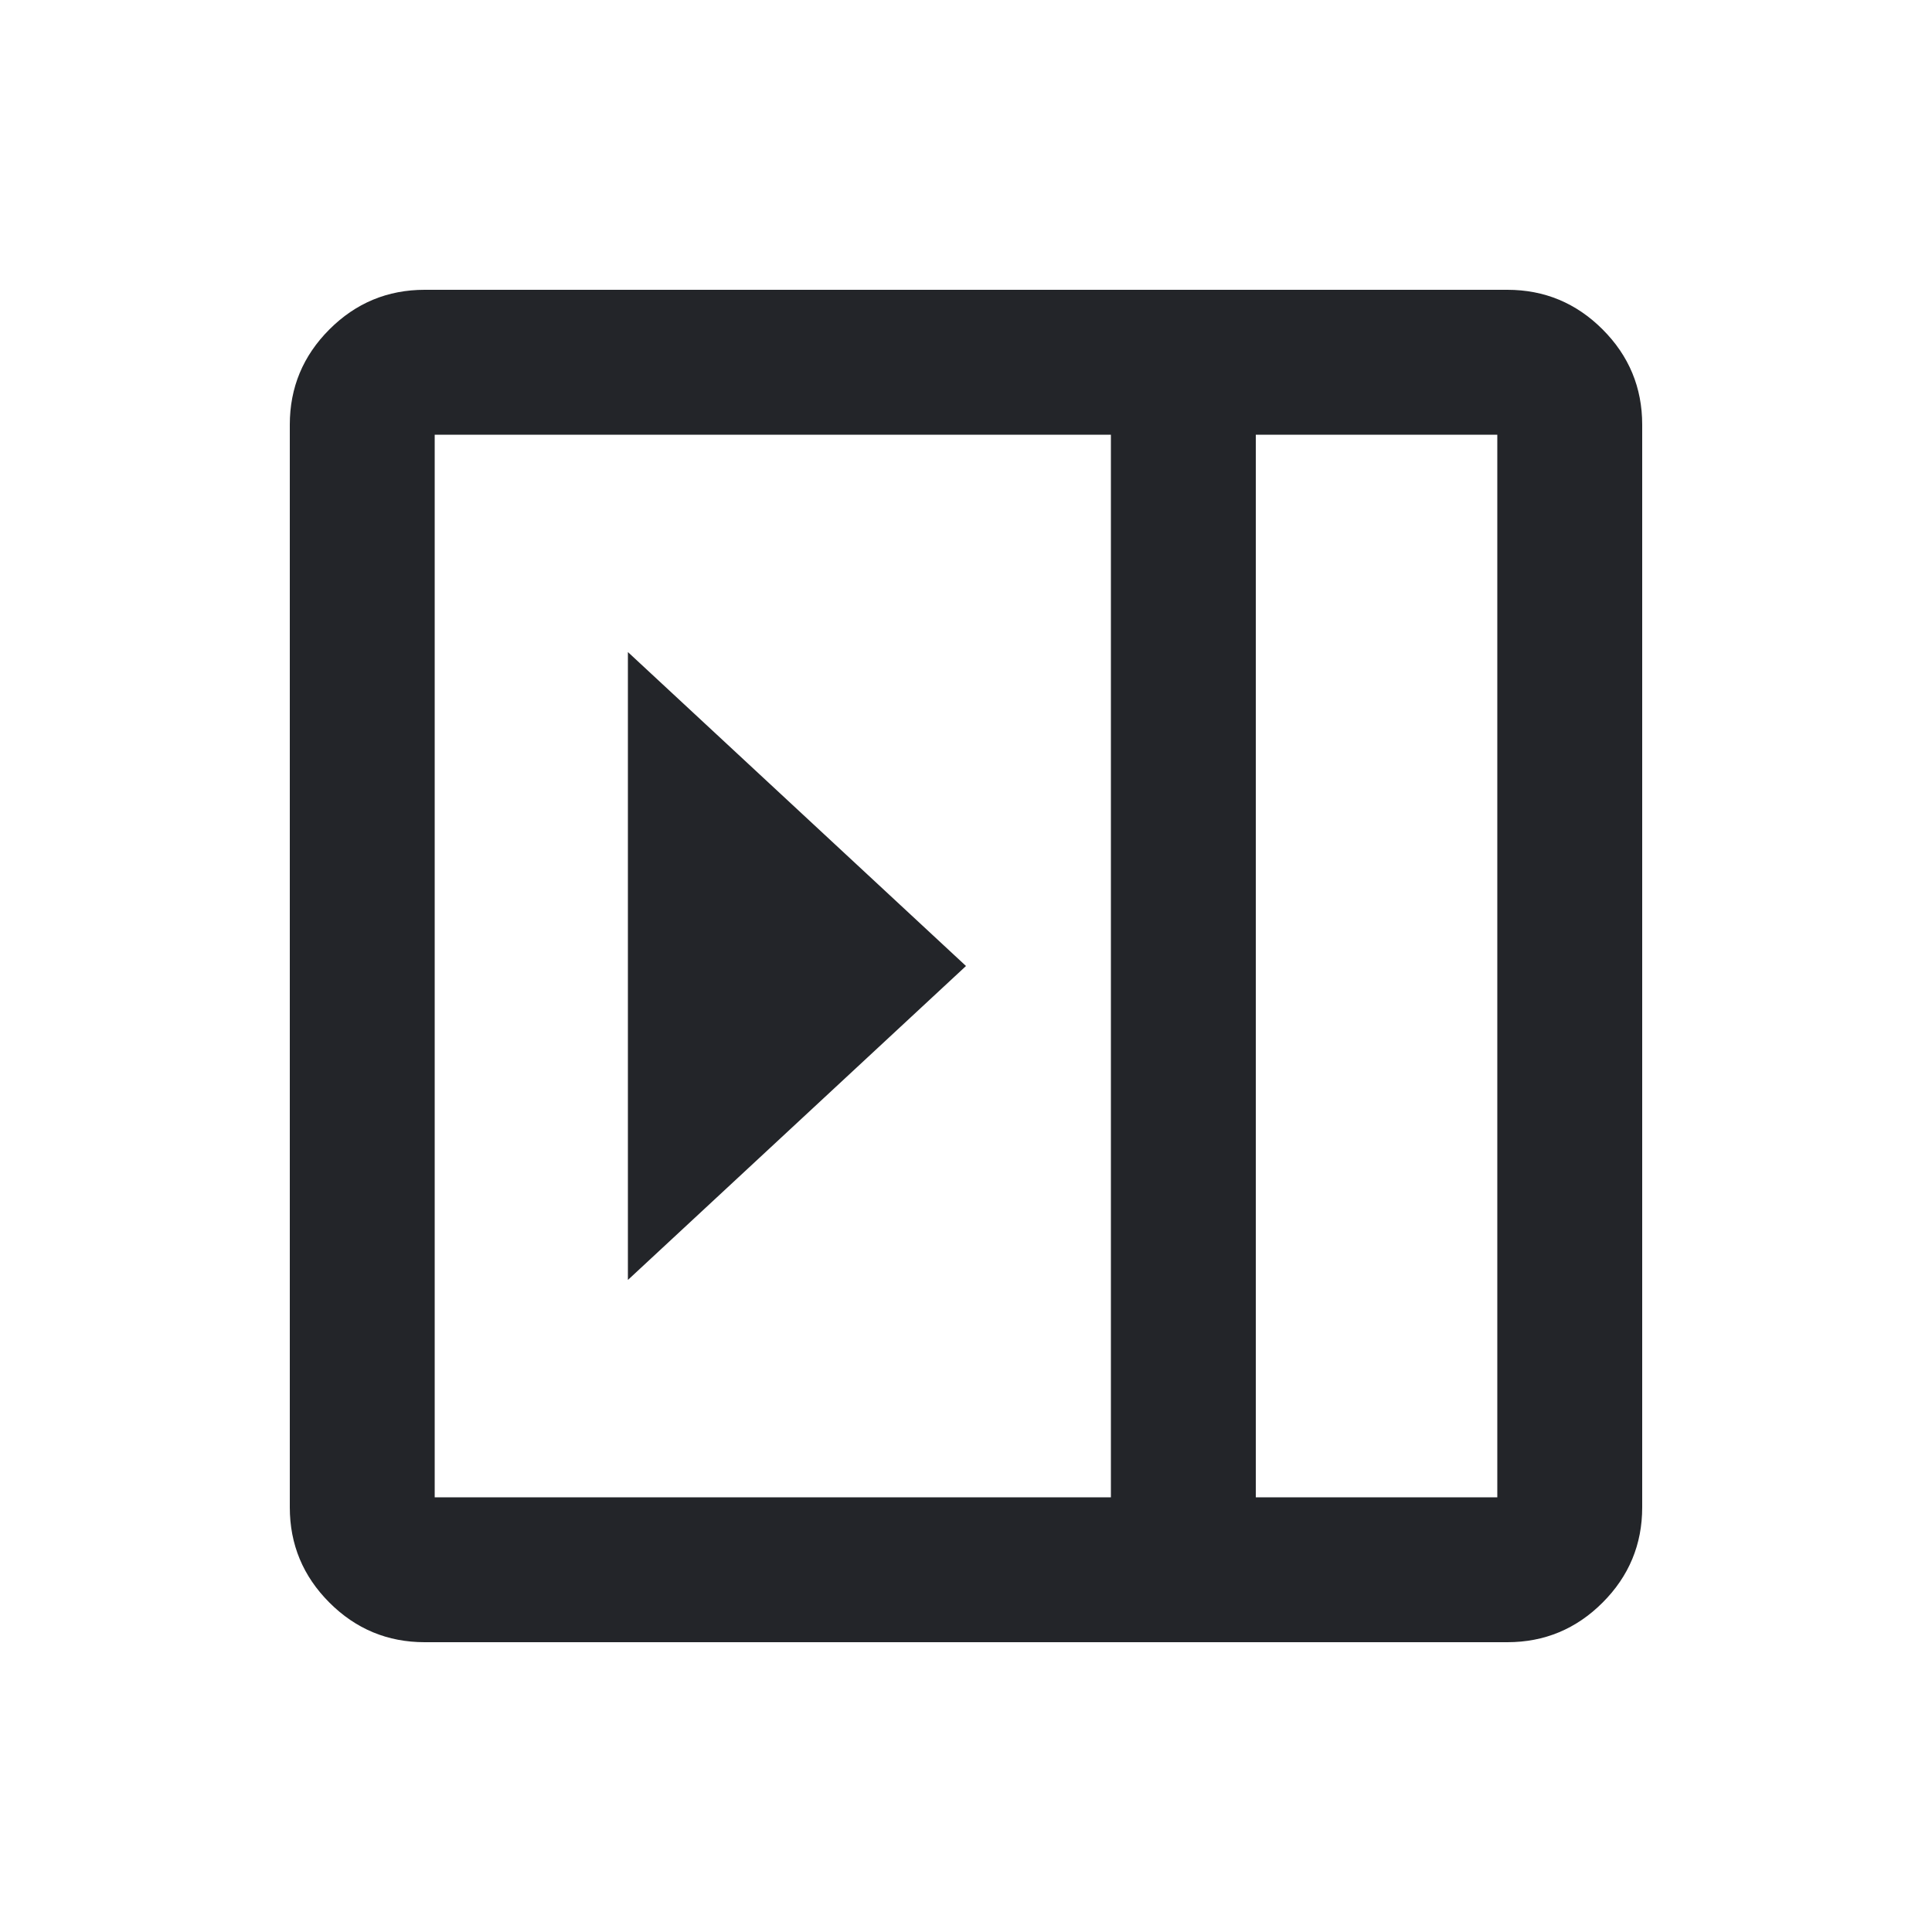 <svg width="20" height="20" viewBox="0 0 20 20" fill="none" xmlns="http://www.w3.org/2000/svg">
<mask id="mask0_4809_3819" style="mask-type:alpha" maskUnits="userSpaceOnUse" x="0" y="0" width="20" height="20">
<rect width="20" height="20" transform="matrix(-1 0 0 1 20 0)" fill="#D9D9D9"/>
</mask>
<g mask="url(#mask0_4809_3819)">
<path d="M6.5 13.25V6.75L10 10L6.5 13.25ZM15.604 17C15.988 17 16.317 16.863 16.59 16.59C16.863 16.317 17 15.988 17 15.604V4.396C17 4.012 16.863 3.683 16.59 3.41C16.317 3.137 15.988 3 15.604 3H4.396C4.012 3 3.683 3.137 3.41 3.41C3.137 3.683 3 4.012 3 4.396V15.604C3 15.988 3.137 16.317 3.41 16.59C3.683 16.863 4.012 17 4.396 17H15.604ZM13 15.5V4.5H15.5V15.5H13ZM11.5 15.5H4.5V4.5H11.5V15.5Z" fill="#232529"/>
</g>
</svg>
